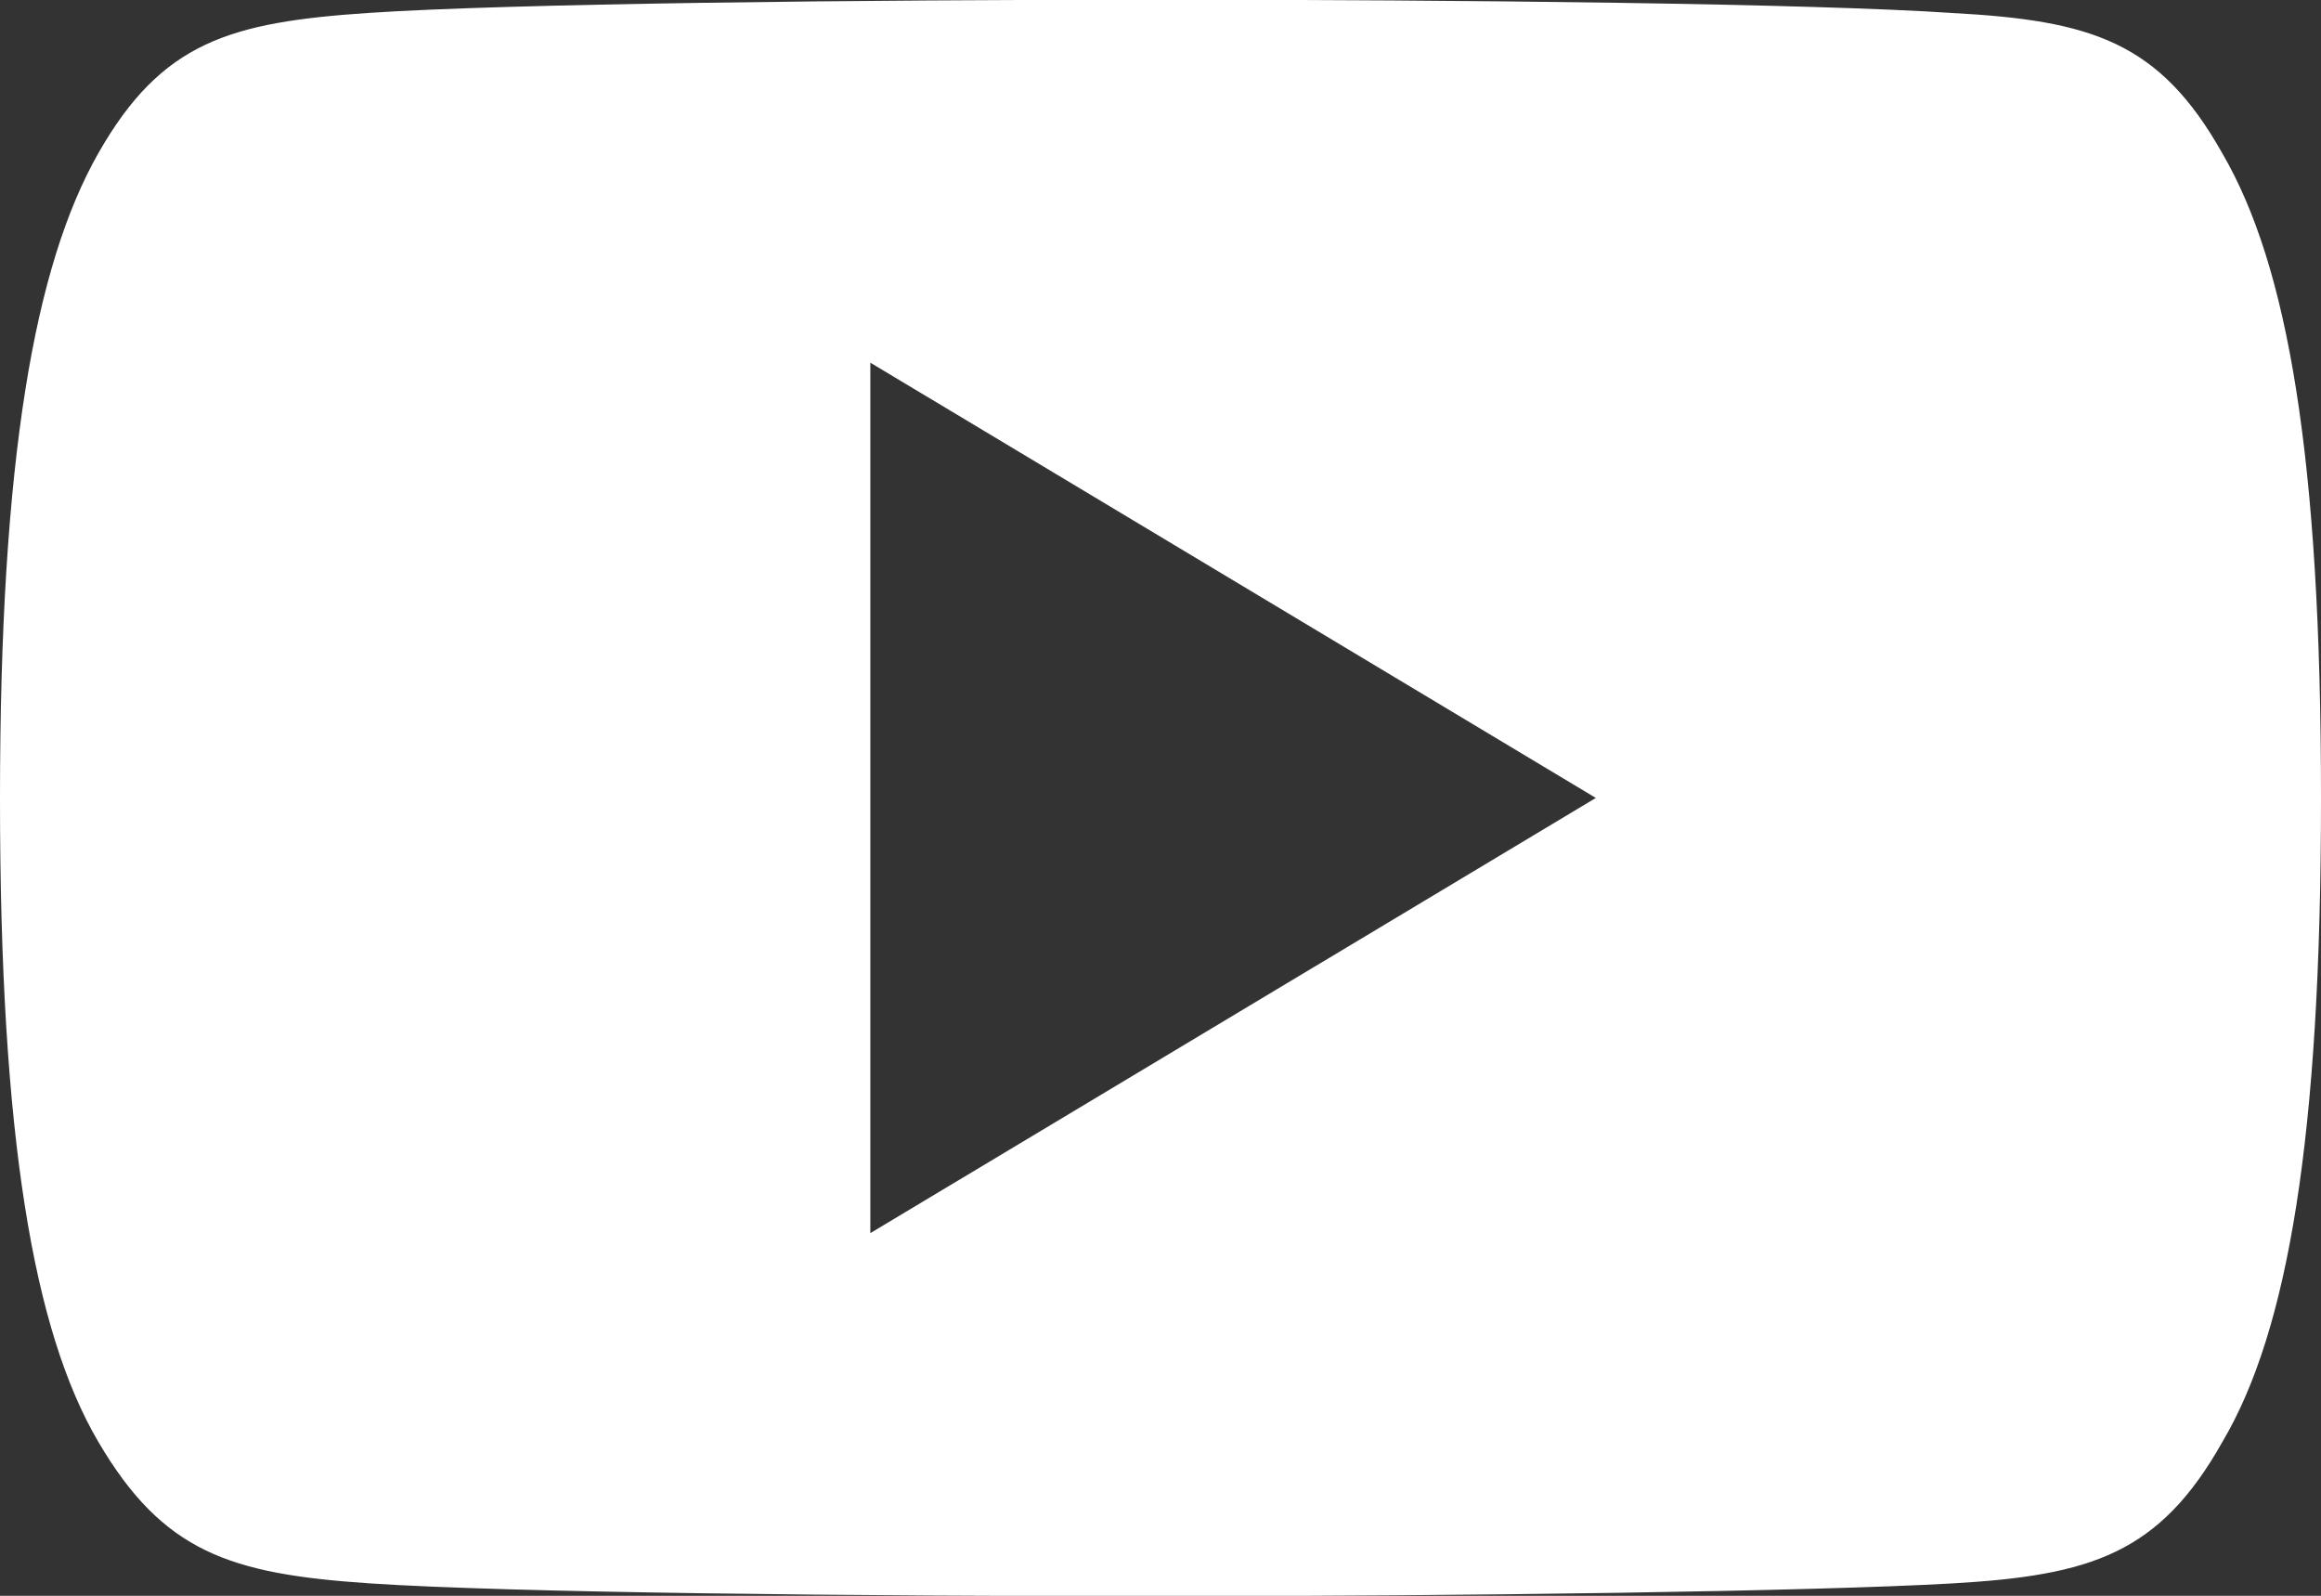 <svg id="youtube" xmlns="http://www.w3.org/2000/svg" width="22.689" height="15.599" viewBox="0 0 22.689 15.599">
  <rect x="0" y="0" width="22.689" height="15.599" fill="#333333" stroke="none"/>
  <g id="Group_27" data-name="Group 27">
    <path id="Path_19" data-name="Path 19" d="M21.725,81.5c-.615-1.095-1.283-1.3-2.643-1.373-1.359-.092-4.775-.13-7.734-.13s-6.383.038-7.74.129S1.581,80.407.96,81.5,0,84.48,0,87.8v.011c0,3.3.326,5.2.96,6.281s1.289,1.293,2.646,1.385,4.776.126,7.741.126,6.376-.047,7.736-.125,2.028-.291,2.643-1.385c.64-1.082.963-2.979.963-6.281V87.8C22.689,84.48,22.366,82.6,21.725,81.5ZM8.508,92.054V83.545L15.6,87.8Z" transform="translate(0 -80)" fill="#fff"/>
  </g>
</svg>
